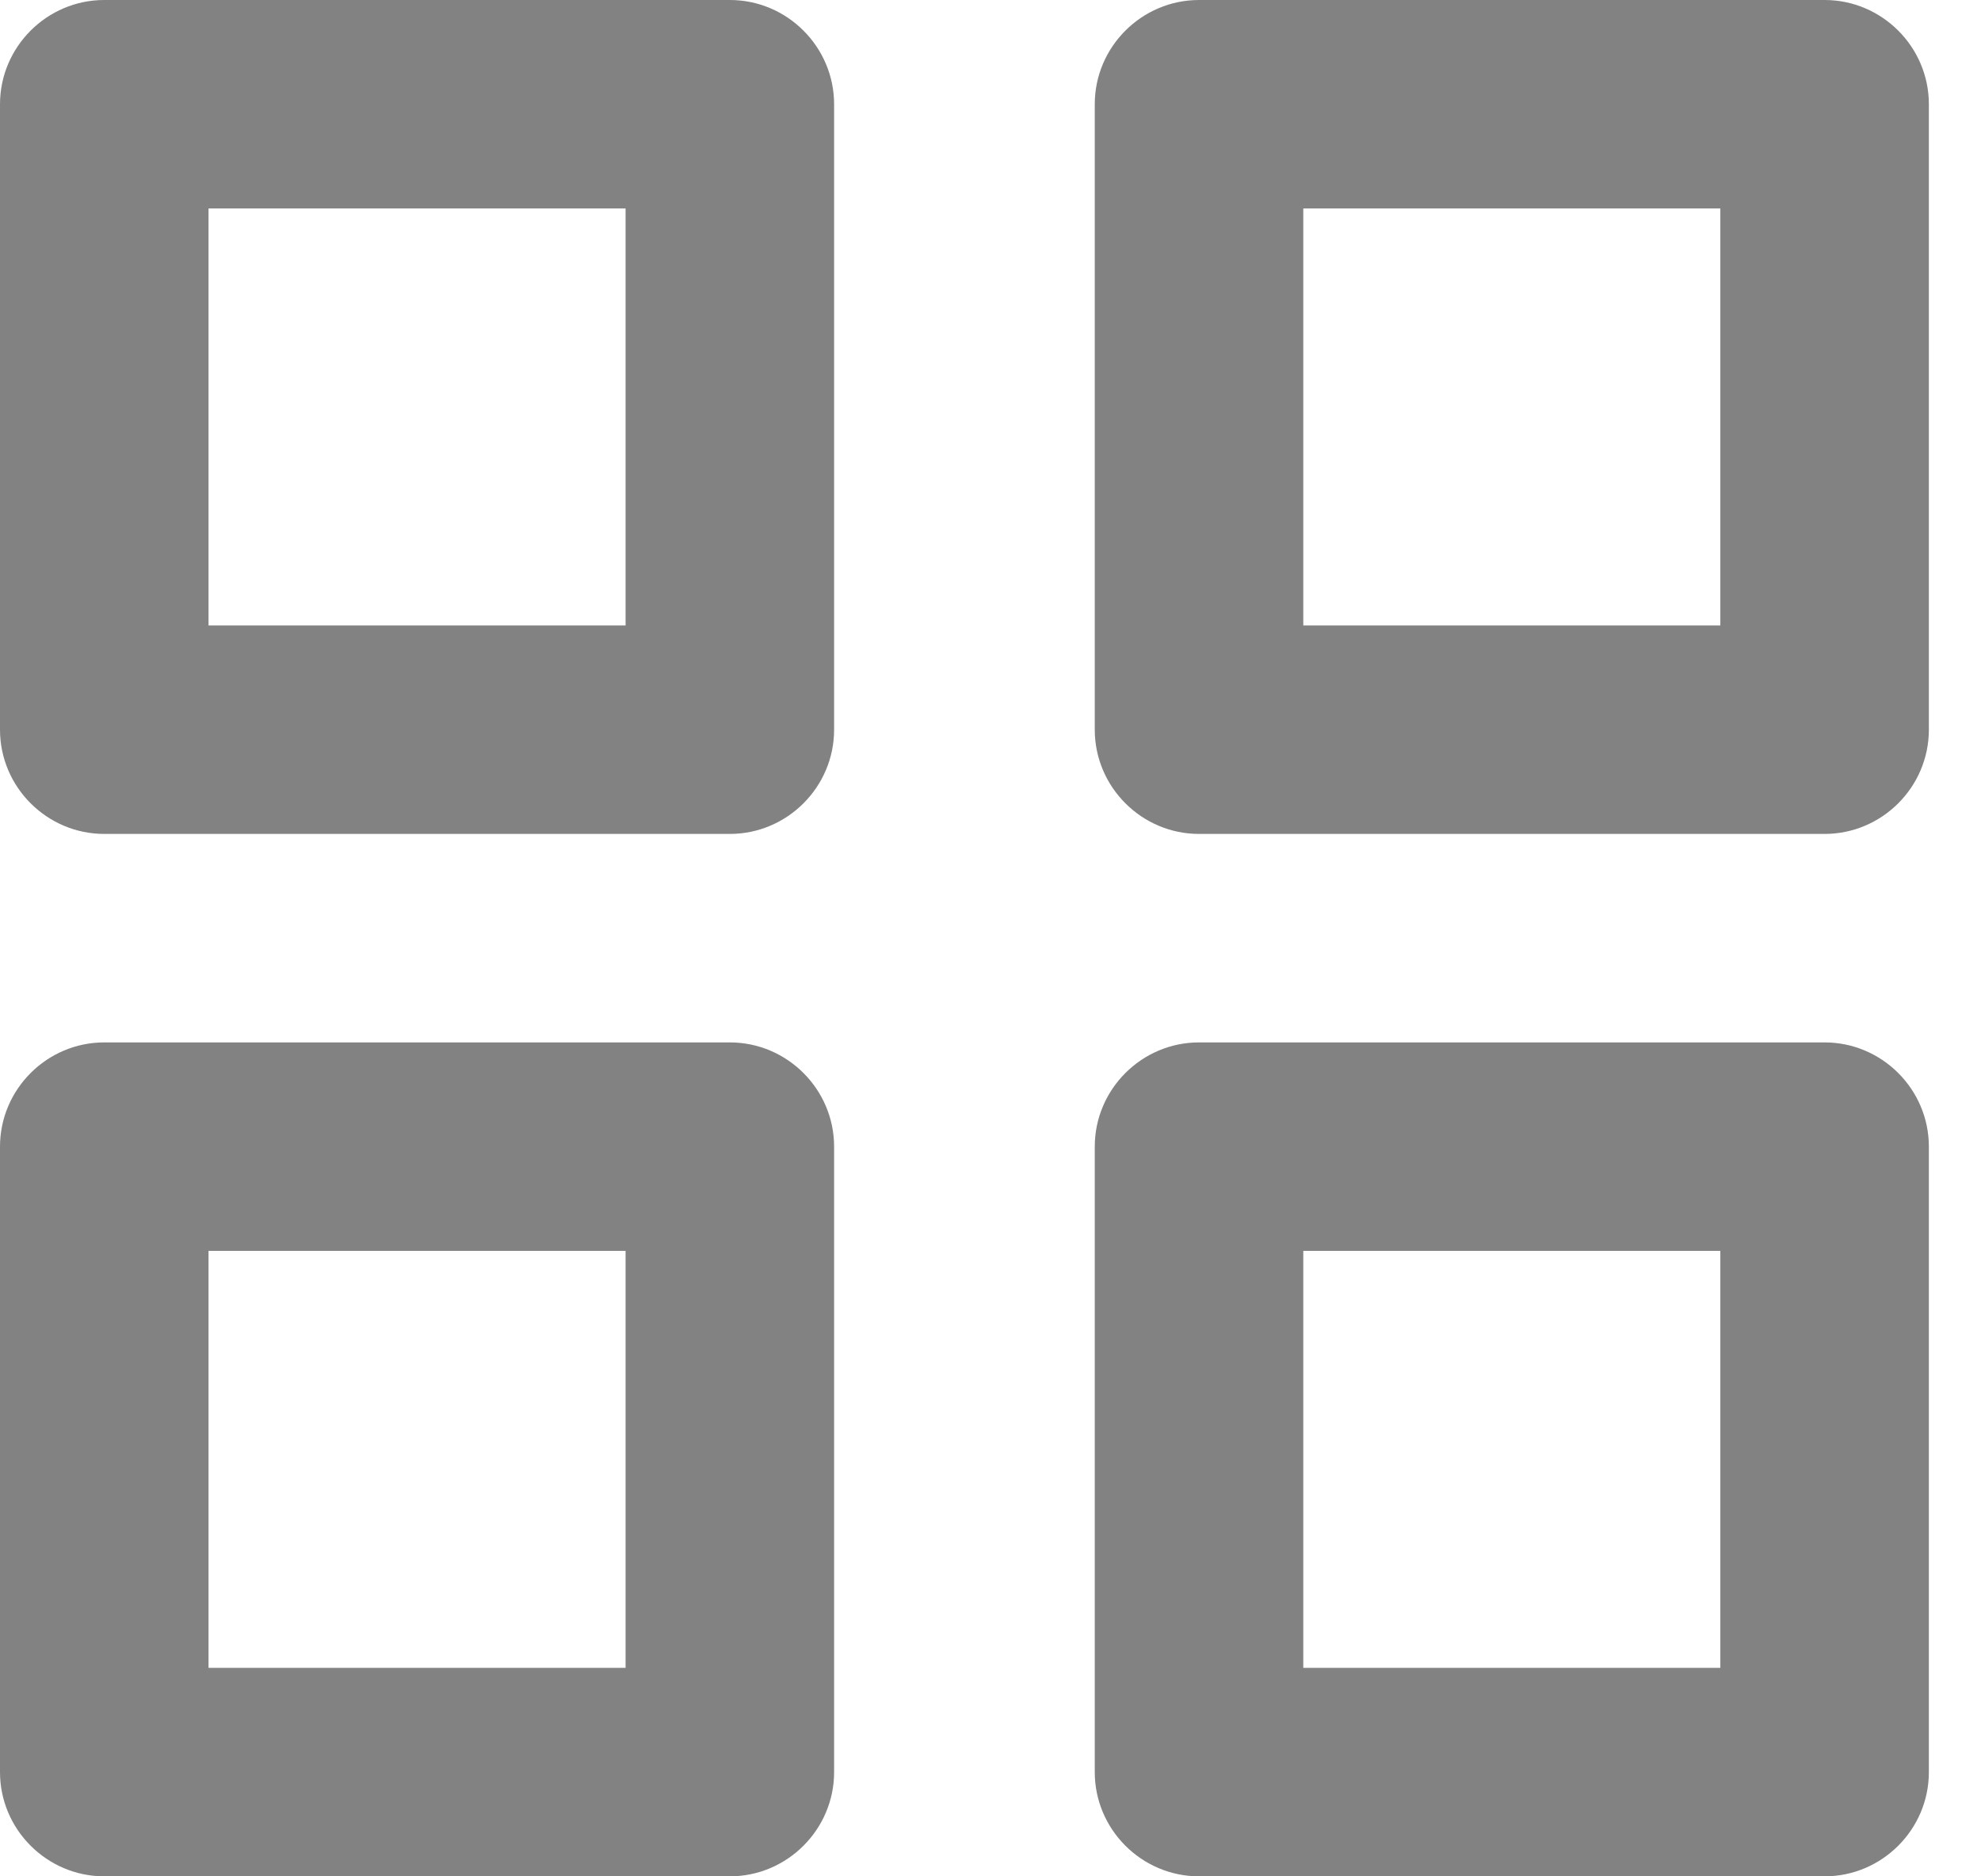 <svg width="19" height="18" viewBox="0 0 19 18" fill="none" xmlns="http://www.w3.org/2000/svg">
<path fill-rule="evenodd" clip-rule="evenodd" d="M7 0H1C0.45 0 0 0.45 0 1V7C0 7.55 0.45 8 1 8H7C7.55 8 8 7.55 8 7V1C8 0.45 7.55 0 7 0ZM6 6V2H2V6H6Z" fill="#828282"/>
<path fill-rule="evenodd" clip-rule="evenodd" d="M7 10H1C0.45 10 0 10.45 0 11V17C0 17.55 0.45 18 1 18H7C7.55 18 8 17.55 8 17V11C8 10.45 7.55 10 7 10ZM6 16V12H2V16H6Z" fill="#828282"/>
<path fill-rule="evenodd" clip-rule="evenodd" d="M17.5 0H11.5C10.95 0 10.5 0.45 10.5 1V7C10.5 7.55 10.95 8 11.5 8H17.5C18.05 8 18.5 7.55 18.5 7V1C18.5 0.45 18.05 0 17.5 0ZM16.5 6V2H12.5V6H16.5Z" fill="#828282"/>
<path fill-rule="evenodd" clip-rule="evenodd" d="M17.5 10H11.5C10.95 10 10.5 10.45 10.5 11V17C10.5 17.55 10.95 18 11.5 18H17.5C18.05 18 18.5 17.55 18.5 17V11C18.5 10.45 18.05 10 17.5 10ZM16.5 16V12H12.5V16H16.5Z" fill="#828282"/>
</svg>
